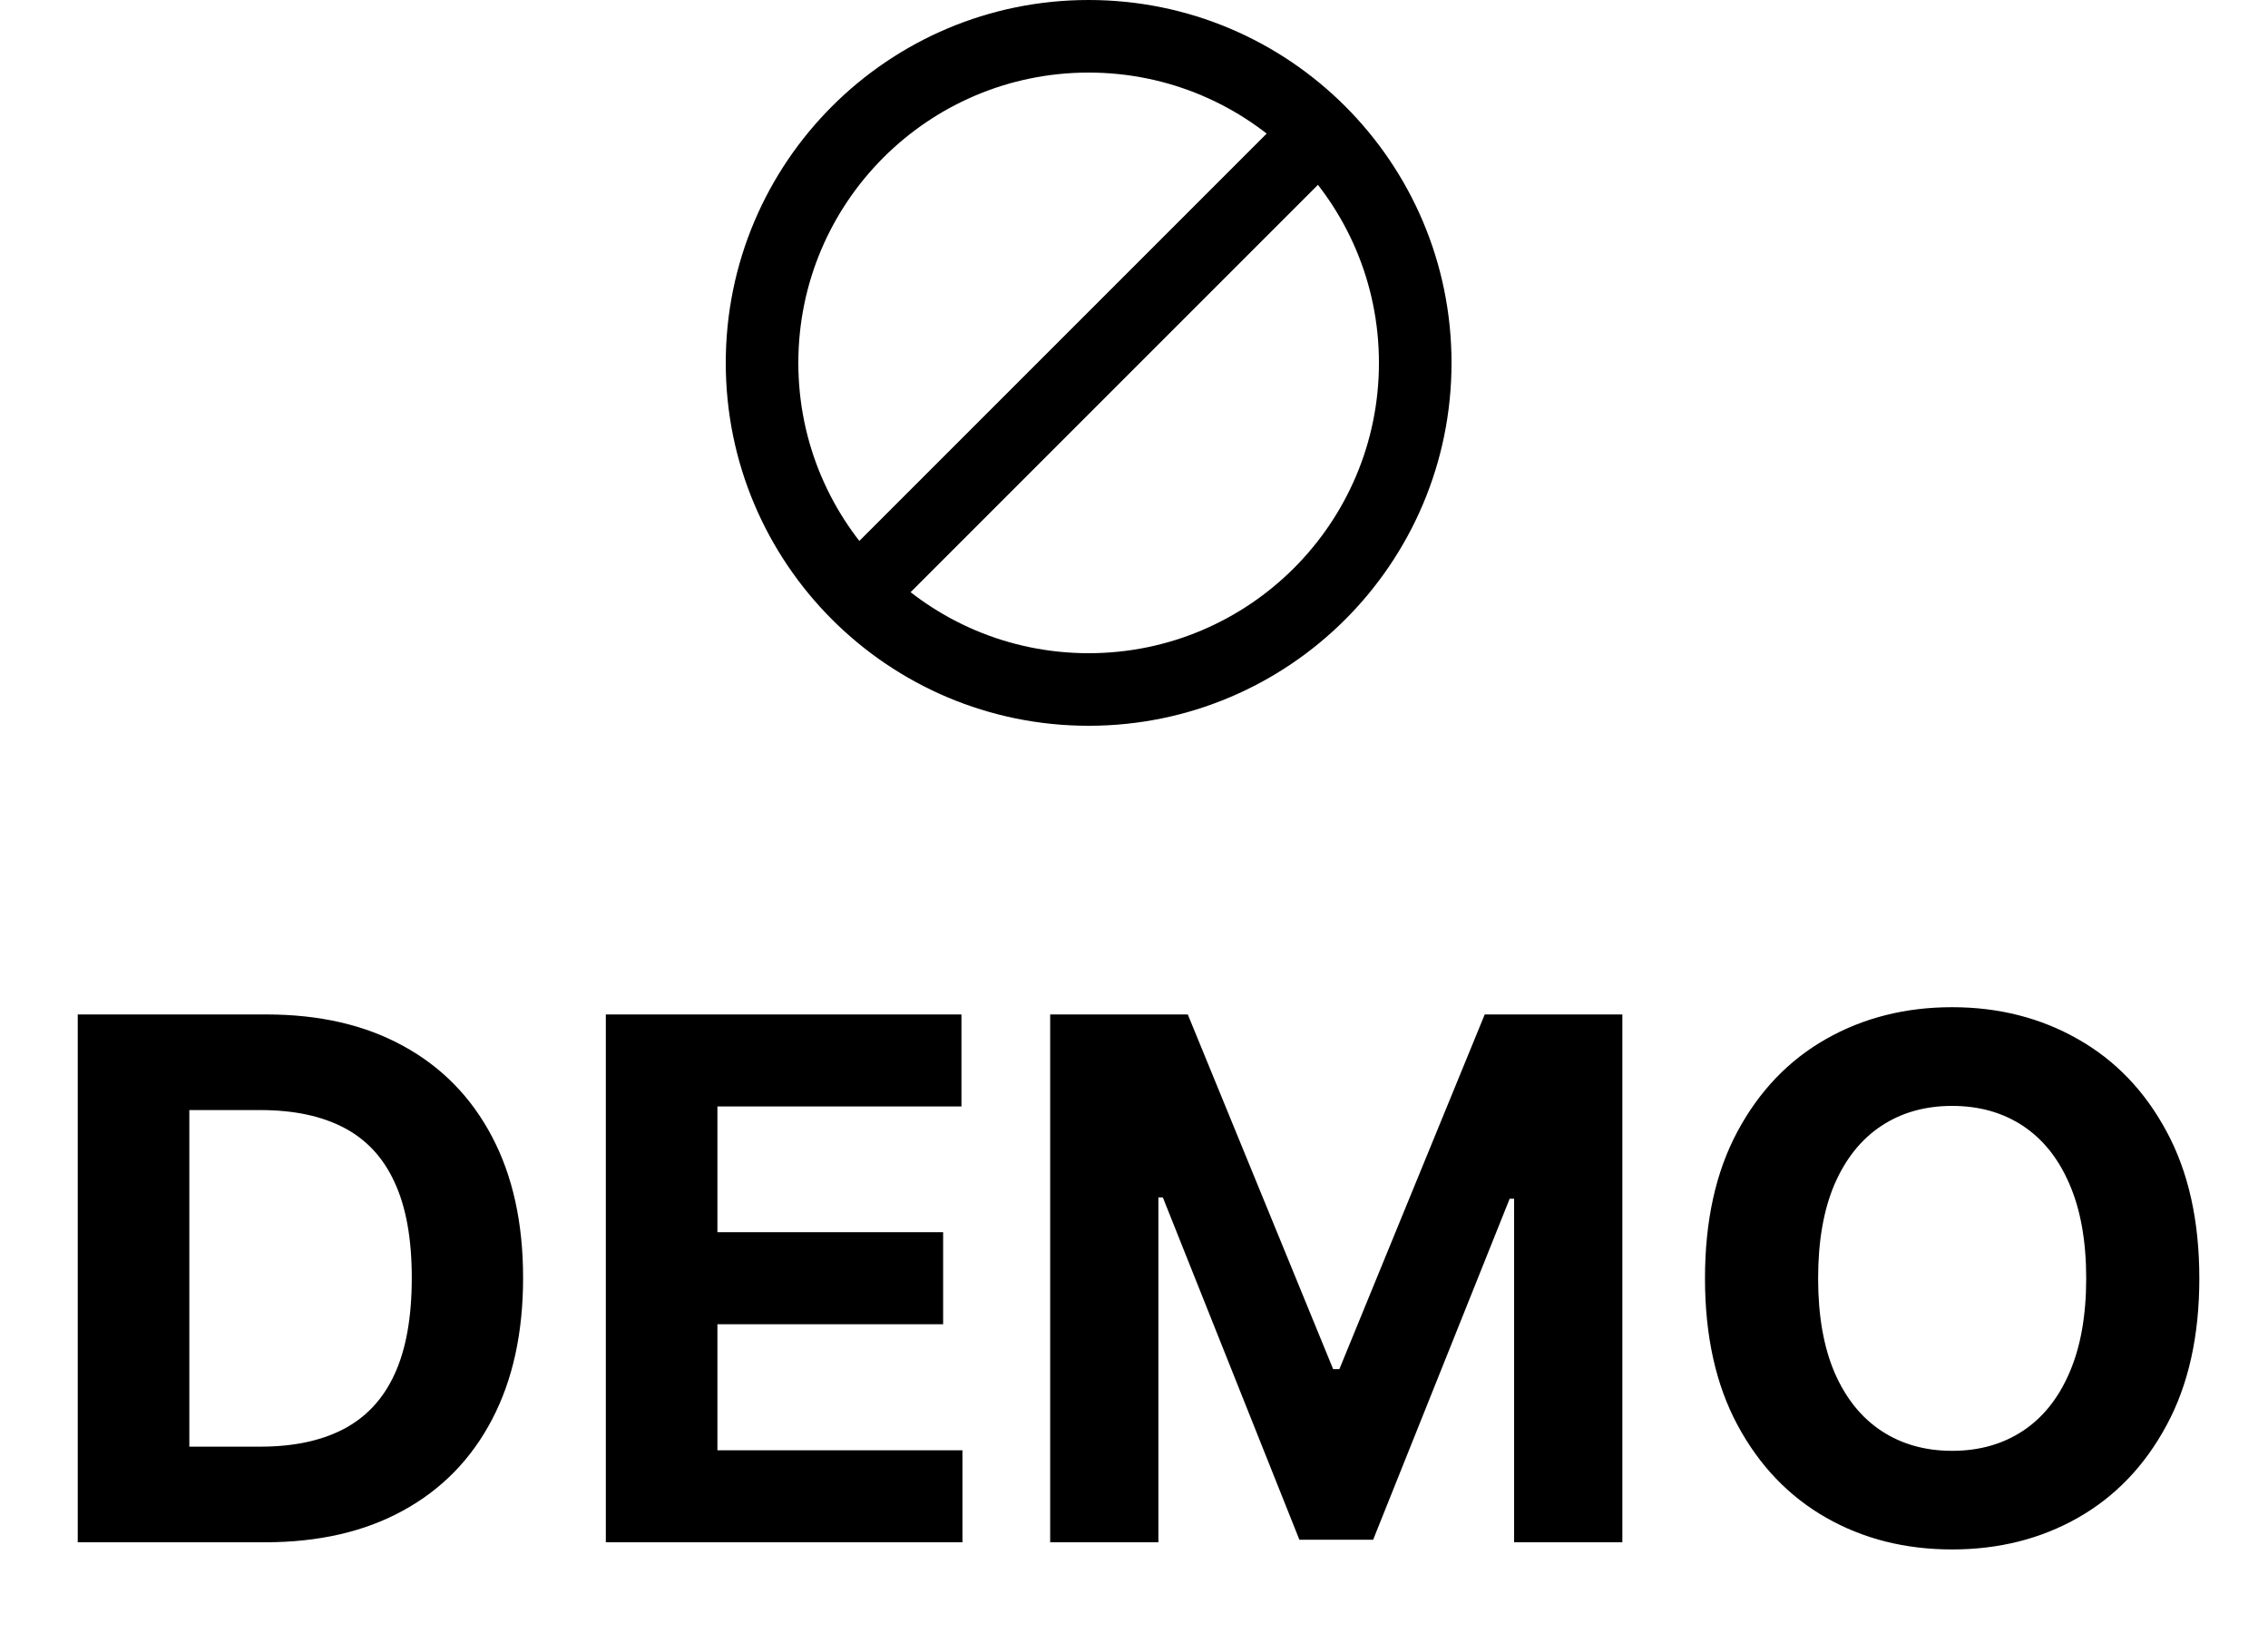 <svg width="25" height="18" viewBox="0 0 25 18" fill="none" xmlns="http://www.w3.org/2000/svg">
    <path
        d="M2.92 17H0.857V11.182H2.937C3.522 11.182 4.026 11.298 4.448 11.531C4.87 11.762 5.195 12.095 5.423 12.528C5.652 12.962 5.766 13.481 5.766 14.085C5.766 14.691 5.652 15.212 5.423 15.648C5.195 16.083 4.869 16.418 4.442 16.651C4.018 16.884 3.511 17 2.92 17ZM2.087 15.946H2.869C3.232 15.946 3.538 15.882 3.786 15.753C4.036 15.622 4.224 15.421 4.349 15.148C4.476 14.873 4.539 14.519 4.539 14.085C4.539 13.655 4.476 13.304 4.349 13.031C4.224 12.758 4.037 12.558 3.789 12.429C3.541 12.3 3.235 12.236 2.871 12.236H2.087V15.946ZM6.678 17V11.182H10.598V12.196H7.908V13.582H10.396V14.597H7.908V15.986H10.609V17H6.678ZM11.576 11.182H13.093L14.695 15.091H14.764L16.366 11.182H17.883V17H16.69V13.213H16.641L15.136 16.972H14.323L12.818 13.199H12.769V17H11.576V11.182ZM24.243 14.091C24.243 14.725 24.123 15.265 23.882 15.71C23.643 16.155 23.318 16.495 22.905 16.73C22.494 16.963 22.032 17.079 21.518 17.079C21.001 17.079 20.537 16.962 20.126 16.727C19.715 16.492 19.391 16.152 19.152 15.707C18.913 15.262 18.794 14.723 18.794 14.091C18.794 13.456 18.913 12.917 19.152 12.472C19.391 12.027 19.715 11.688 20.126 11.454C20.537 11.22 21.001 11.102 21.518 11.102C22.032 11.102 22.494 11.22 22.905 11.454C23.318 11.688 23.643 12.027 23.882 12.472C24.123 12.917 24.243 13.456 24.243 14.091ZM22.996 14.091C22.996 13.68 22.934 13.333 22.811 13.051C22.69 12.769 22.518 12.555 22.297 12.409C22.075 12.263 21.816 12.19 21.518 12.19C21.221 12.19 20.962 12.263 20.74 12.409C20.518 12.555 20.346 12.769 20.223 13.051C20.102 13.333 20.041 13.68 20.041 14.091C20.041 14.502 20.102 14.848 20.223 15.131C20.346 15.413 20.518 15.627 20.74 15.773C20.962 15.919 21.221 15.992 21.518 15.992C21.816 15.992 22.075 15.919 22.297 15.773C22.518 15.627 22.69 15.413 22.811 15.131C22.934 14.848 22.996 14.502 22.996 14.091Z"
        fill="currentColor" />
    <path
        d="M12 8C9.791 8 8 6.209 8 4C8 1.791 9.791 0 12 0C14.209 0 16 1.791 16 4C16 6.209 14.209 8 12 8ZM12 7.2C13.767 7.2 15.2 5.767 15.2 4C15.2 2.233 13.767 0.8 12 0.8C10.233 0.8 8.8 2.233 8.8 4C8.8 5.767 10.233 7.2 12 7.2ZM14.828 1.172C14.985 1.328 14.985 1.581 14.828 1.737L9.737 6.828C9.581 6.985 9.328 6.985 9.172 6.828C9.015 6.672 9.015 6.419 9.172 6.263L14.263 1.172C14.419 1.015 14.672 1.015 14.828 1.172Z"
        fill="currentColor" />
</svg>